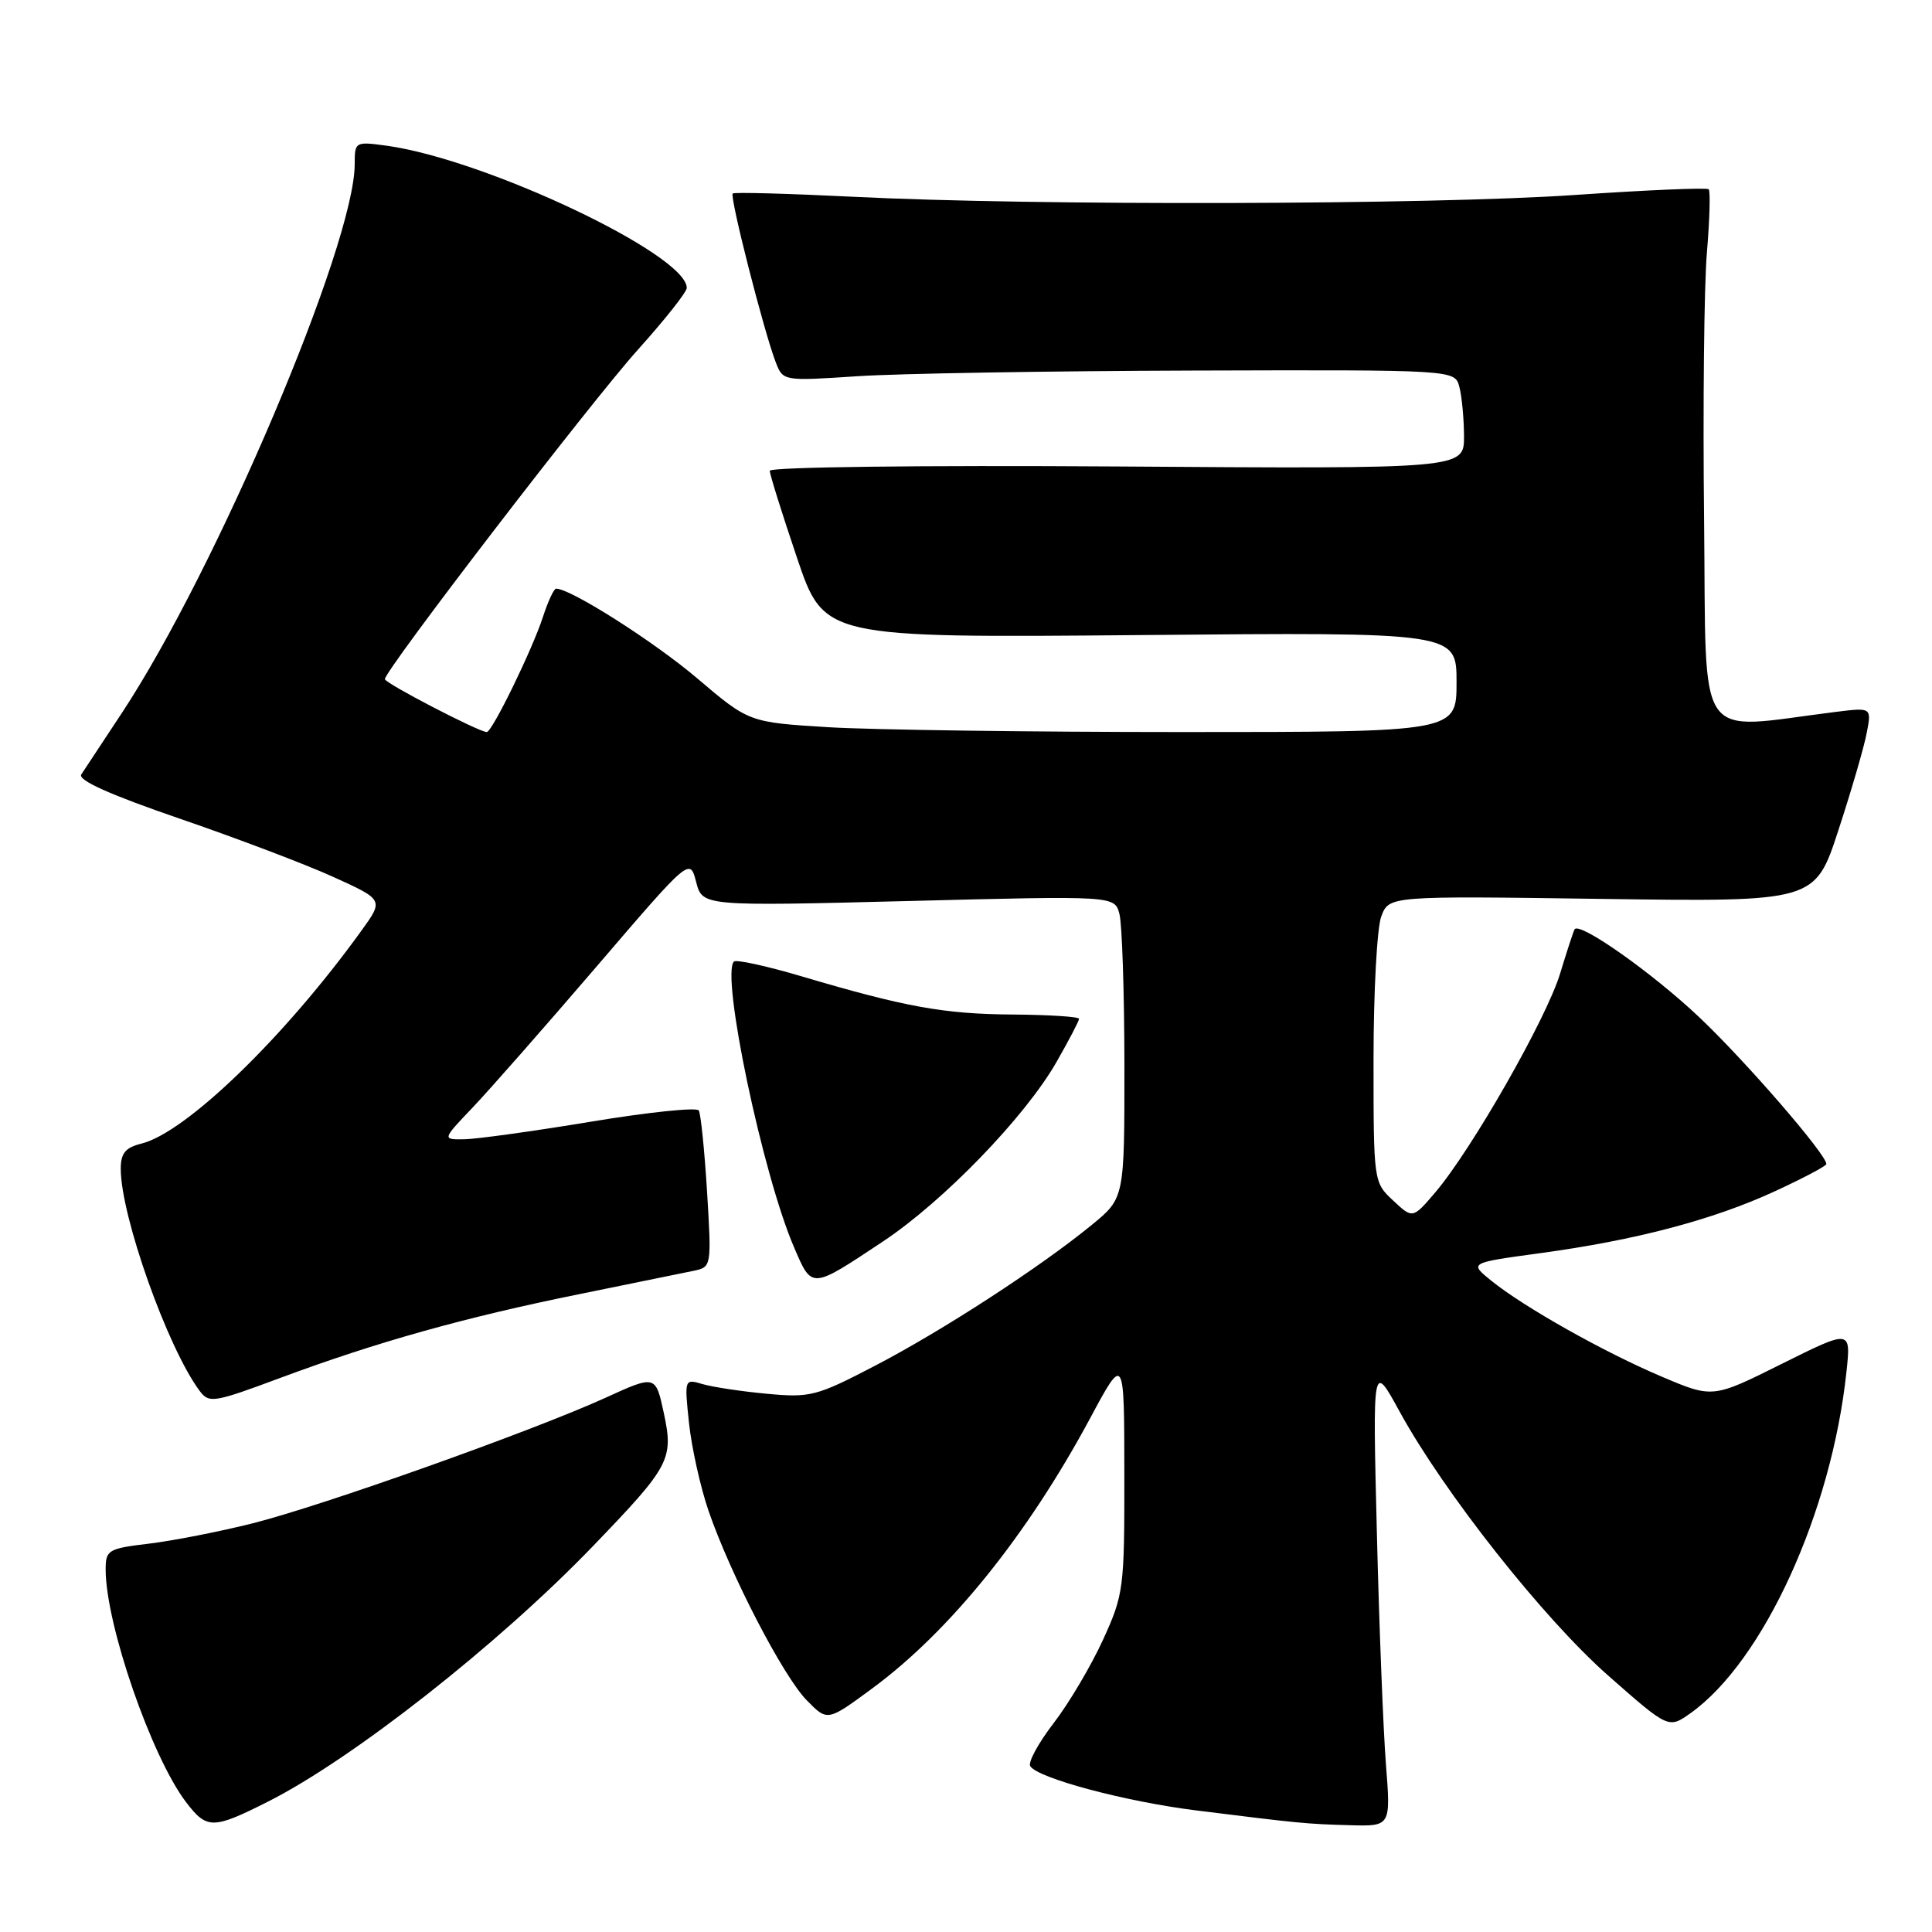 <?xml version="1.0" encoding="UTF-8" standalone="no"?>
<!DOCTYPE svg PUBLIC "-//W3C//DTD SVG 1.1//EN" "http://www.w3.org/Graphics/SVG/1.1/DTD/svg11.dtd" >
<svg xmlns="http://www.w3.org/2000/svg" xmlns:xlink="http://www.w3.org/1999/xlink" version="1.1" viewBox="0 0 256 256">
 <g >
 <path fill="currentColor"
d=" M 35.50 238.73 C 46.71 233.08 66.06 217.87 78.58 204.86 C 88.80 194.25 89.27 193.36 87.96 187.24 C 86.87 182.18 86.87 182.18 80.19 185.23 C 70.47 189.65 42.73 199.52 33.47 201.85 C 29.09 202.95 22.91 204.16 19.75 204.54 C 14.33 205.19 14.00 205.38 14.00 207.96 C 14.00 215.23 20.06 232.76 24.65 238.79 C 27.41 242.41 28.20 242.41 35.50 238.73 Z  M 183.64 233.75 C 183.29 229.21 182.74 215.38 182.44 203.00 C 181.88 180.50 181.88 180.50 185.46 187.05 C 191.34 197.78 204.52 214.47 213.09 222.02 C 221.09 229.07 221.09 229.07 224.01 227.00 C 233.66 220.12 242.68 200.39 244.66 181.82 C 245.27 176.15 245.27 176.15 236.11 180.71 C 226.95 185.28 226.95 185.28 220.23 182.43 C 212.57 179.19 201.89 173.18 197.59 169.69 C 194.67 167.33 194.67 167.33 204.09 166.05 C 216.74 164.33 226.96 161.64 235.18 157.85 C 238.93 156.12 242.00 154.50 242.00 154.24 C 242.00 152.95 231.22 140.51 225.11 134.74 C 218.90 128.88 209.34 122.14 208.65 123.13 C 208.51 123.33 207.64 125.98 206.72 129.01 C 204.91 134.98 195.00 152.34 190.18 158.00 C 187.19 161.50 187.19 161.50 184.60 159.08 C 182.01 156.66 182.00 156.61 182.00 140.39 C 182.00 131.45 182.46 122.91 183.03 121.42 C 184.06 118.71 184.06 118.71 212.28 119.11 C 240.50 119.50 240.50 119.50 243.60 110.00 C 245.31 104.78 247.00 98.98 247.35 97.12 C 248.00 93.74 248.00 93.74 243.25 94.33 C 224.35 96.68 226.13 99.27 225.80 68.87 C 225.63 53.82 225.80 37.90 226.17 33.51 C 226.54 29.11 226.65 25.32 226.41 25.08 C 226.18 24.84 218.22 25.18 208.74 25.83 C 189.61 27.15 136.99 27.28 113.00 26.07 C 104.47 25.65 97.32 25.45 97.09 25.64 C 96.65 26.01 101.21 43.91 102.79 48.00 C 103.76 50.50 103.77 50.50 113.63 49.85 C 119.06 49.49 139.09 49.16 158.13 49.10 C 192.77 49.00 192.77 49.00 193.37 51.25 C 193.70 52.49 193.98 55.44 193.99 57.81 C 194.00 62.13 194.00 62.13 148.00 61.81 C 122.09 61.64 102.00 61.88 102.00 62.38 C 102.00 62.86 103.62 68.04 105.60 73.89 C 109.19 84.52 109.19 84.52 151.10 84.15 C 193.00 83.77 193.00 83.77 193.00 90.39 C 193.00 97.00 193.00 97.00 156.66 97.00 C 136.67 97.00 115.57 96.71 109.78 96.36 C 99.24 95.71 99.24 95.71 92.37 89.87 C 86.62 84.99 75.62 78.00 73.69 78.00 C 73.39 78.00 72.61 79.69 71.94 81.75 C 70.55 86.04 65.21 97.00 64.50 97.00 C 63.47 97.00 51.00 90.53 51.00 89.99 C 51.00 88.80 78.32 53.23 84.54 46.32 C 88.09 42.37 91.00 38.70 91.00 38.15 C 91.00 33.74 64.39 21.13 51.25 19.31 C 47.06 18.74 47.00 18.77 47.00 21.75 C 47.00 32.33 28.67 75.52 16.13 94.50 C 13.58 98.35 11.17 102.01 10.77 102.62 C 10.28 103.38 14.59 105.31 23.77 108.46 C 31.32 111.05 40.50 114.53 44.17 116.20 C 50.85 119.23 50.85 119.23 47.86 123.36 C 37.71 137.43 24.66 150.06 18.75 151.53 C 16.61 152.06 16.00 152.81 16.00 154.88 C 16.00 161.13 22.20 178.58 26.44 184.28 C 27.70 185.97 28.28 185.88 37.14 182.58 C 49.90 177.83 61.65 174.54 76.77 171.48 C 83.77 170.06 90.58 168.67 91.90 168.39 C 94.28 167.89 94.29 167.84 93.69 157.91 C 93.35 152.43 92.86 147.58 92.59 147.14 C 92.32 146.70 85.89 147.37 78.30 148.63 C 70.71 149.89 63.17 150.93 61.54 150.96 C 58.58 151.00 58.58 151.00 62.63 146.75 C 64.86 144.41 72.24 136.01 79.05 128.07 C 91.41 113.65 91.41 113.65 92.24 116.86 C 93.08 120.08 93.08 120.08 120.38 119.39 C 147.69 118.69 147.69 118.69 148.33 121.10 C 148.68 122.42 148.98 131.43 148.99 141.13 C 149.00 158.76 149.00 158.76 144.66 162.31 C 137.84 167.90 124.88 176.32 115.92 180.98 C 108.18 185.01 107.36 185.22 101.61 184.68 C 98.25 184.37 94.42 183.79 93.09 183.40 C 90.69 182.69 90.68 182.71 91.30 188.59 C 91.65 191.84 92.81 197.07 93.89 200.21 C 96.82 208.70 103.77 222.11 106.90 225.30 C 109.64 228.10 109.64 228.10 115.57 223.73 C 125.86 216.15 136.12 203.42 144.44 187.94 C 148.97 179.50 148.97 179.50 148.98 195.27 C 149.00 210.49 148.90 211.26 146.16 217.27 C 144.59 220.70 141.66 225.66 139.63 228.30 C 137.60 230.94 136.20 233.51 136.51 234.02 C 137.50 235.62 149.12 238.72 158.50 239.89 C 172.18 241.60 173.10 241.69 178.89 241.85 C 184.29 242.00 184.29 242.00 183.64 233.75 Z  M 117.03 164.48 C 125.04 159.15 135.79 148.04 139.97 140.76 C 141.62 137.87 142.98 135.28 142.98 135.00 C 142.99 134.72 139.05 134.47 134.24 134.43 C 125.08 134.37 119.95 133.44 106.15 129.35 C 101.55 127.99 97.55 127.12 97.25 127.41 C 95.50 129.17 101.05 155.61 105.21 165.26 C 107.61 170.85 107.42 170.87 117.03 164.48 Z "/>
</g>
</svg>